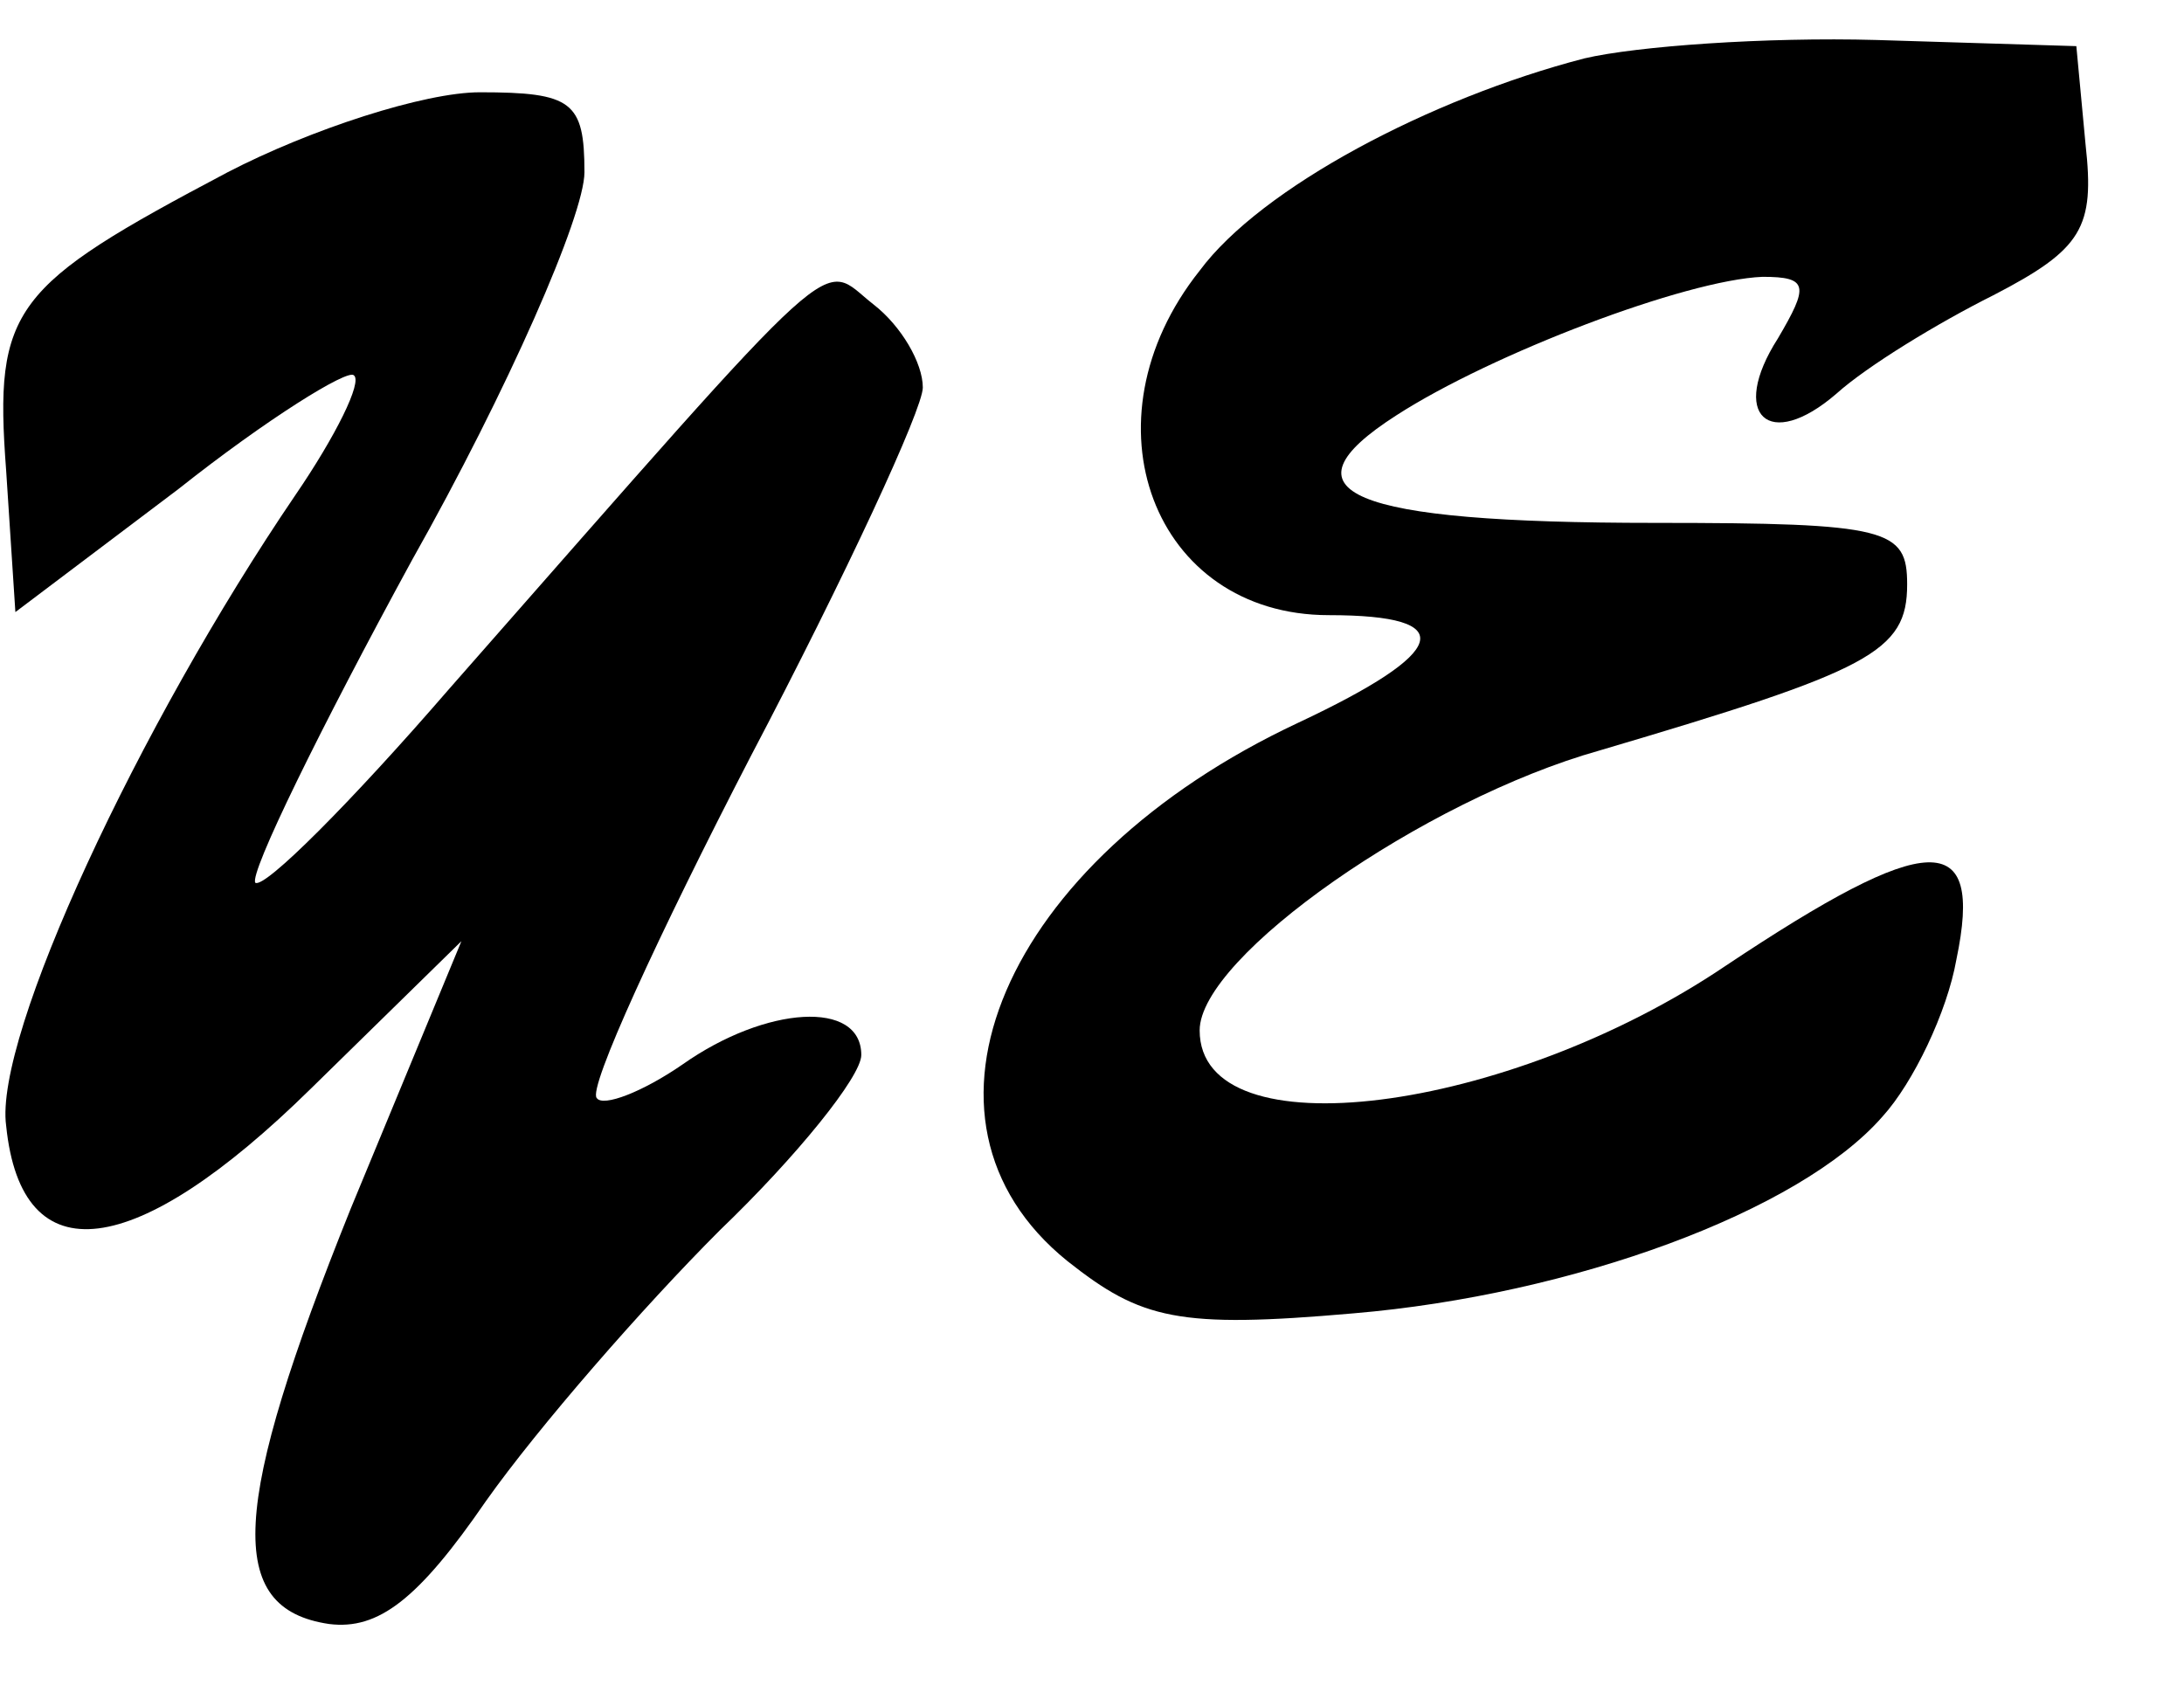<?xml version="1.0" standalone="no"?>
<!DOCTYPE svg PUBLIC "-//W3C//DTD SVG 20010904//EN"
 "http://www.w3.org/TR/2001/REC-SVG-20010904/DTD/svg10.dtd">
<svg version="1.0" xmlns="http://www.w3.org/2000/svg"
 width="71pt" height="55pt" viewBox="0 0 71 55"
 preserveAspectRatio="xMidYMid meet">
<g transform="translate(0,55) scale(0.1,-0.1)"
fill="#000000" stroke="none">
<path d="M515 531 c-50 -13 -105 -42 -125 -69 -39 -49 -15 -112 42 -112 43 0
39 -12 -10 -35 -96 -45 -132 -129 -75 -175 24 -19 36 -22 93 -17 71 6 145 33
172 64 10 11 21 34 24 51 9 43 -9 42 -75 -2 -71 -48 -171 -61 -171 -21 0 24
73 75 130 91 88 26 100 32 100 54 0 18 -6 20 -82 20 -100 0 -123 10 -84 35 31
20 94 44 119 45 15 0 15 -3 5 -20 -16 -25 -3 -37 19 -18 10 9 33 23 51 32 29
15 33 22 30 49 l-3 32 -65 2 c-36 1 -78 -2 -95 -6z"/>
<path d="M74 494 c-70 -37 -76 -44 -72 -97 l3 -46 53 40 c29 23 55 39 57 37 3
-2 -6 -20 -19 -39 -51 -75 -98 -176 -94 -205 5 -49 42 -44 99 12 l49 48 -36
-87 c-39 -97 -41 -130 -7 -135 16 -2 29 8 51 40 17 24 51 63 76 88 25 24 46
50 46 57 0 18 -31 16 -58 -3 -13 -9 -26 -14 -28 -11 -3 3 20 53 50 111 31 59
56 113 56 120 0 8 -7 20 -16 27 -18 14 -7 24 -138 -125 -32 -37 -60 -65 -63
-63 -2 3 21 50 51 105 31 55 56 112 56 126 0 23 -4 26 -34 26 -18 0 -55 -12
-82 -26z"/>
</g>
</svg>
